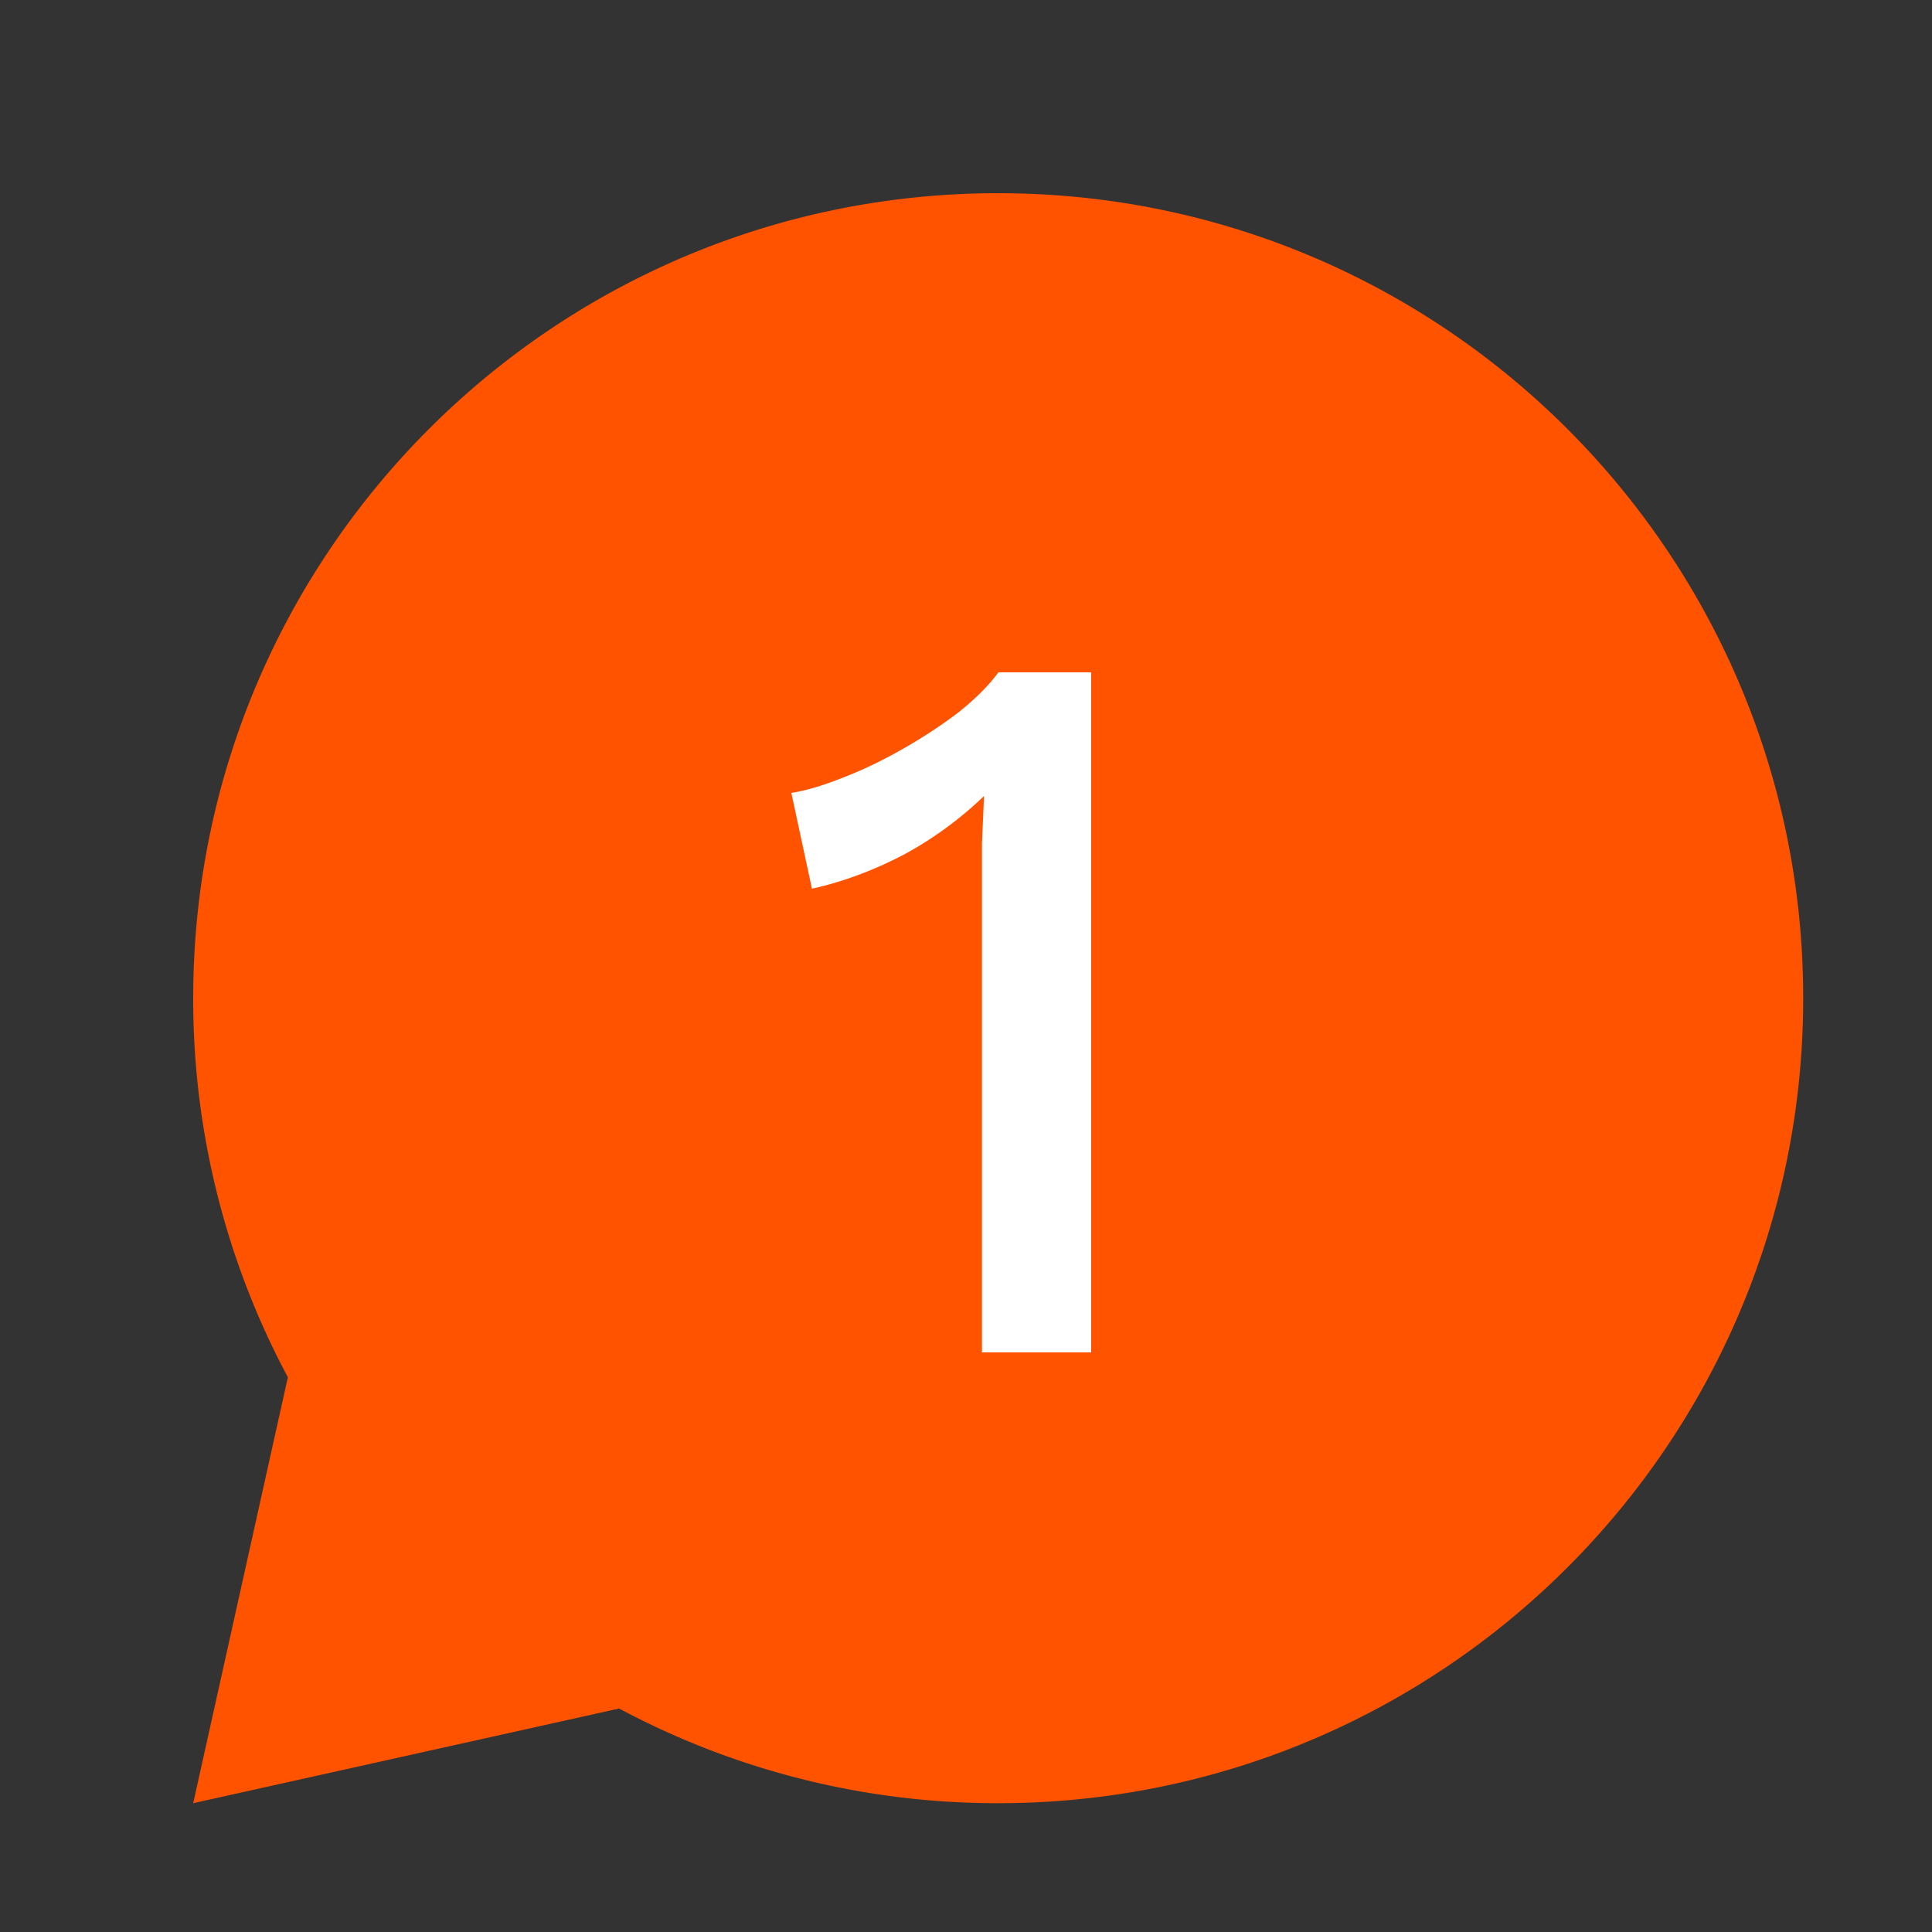<svg width="30" height="30" fill="none" xmlns="http://www.w3.org/2000/svg"><rect width="100%" height="100%" fill="#333333" stroke="none"/><path d="M9.614 26.53L3 28l1.47-6.614A12.445 12.445 0 013 15.5C3 8.596 8.596 3 15.5 3S28 8.596 28 15.5 22.404 28 15.5 28a12.445 12.445 0 01-5.886-1.47z" fill="#FF5300"/><path d="M15.248 21v-7.248-.656l.032-.736a5.697 5.697 0 01-1.248.912c-.47.245-.944.421-1.424.528l-.32-1.488c.213-.032.47-.107.768-.224.31-.117.624-.267.944-.448.32-.181.613-.373.88-.576.267-.213.475-.421.624-.624h1.44V21h-1.696z" fill="#fff"/></svg>